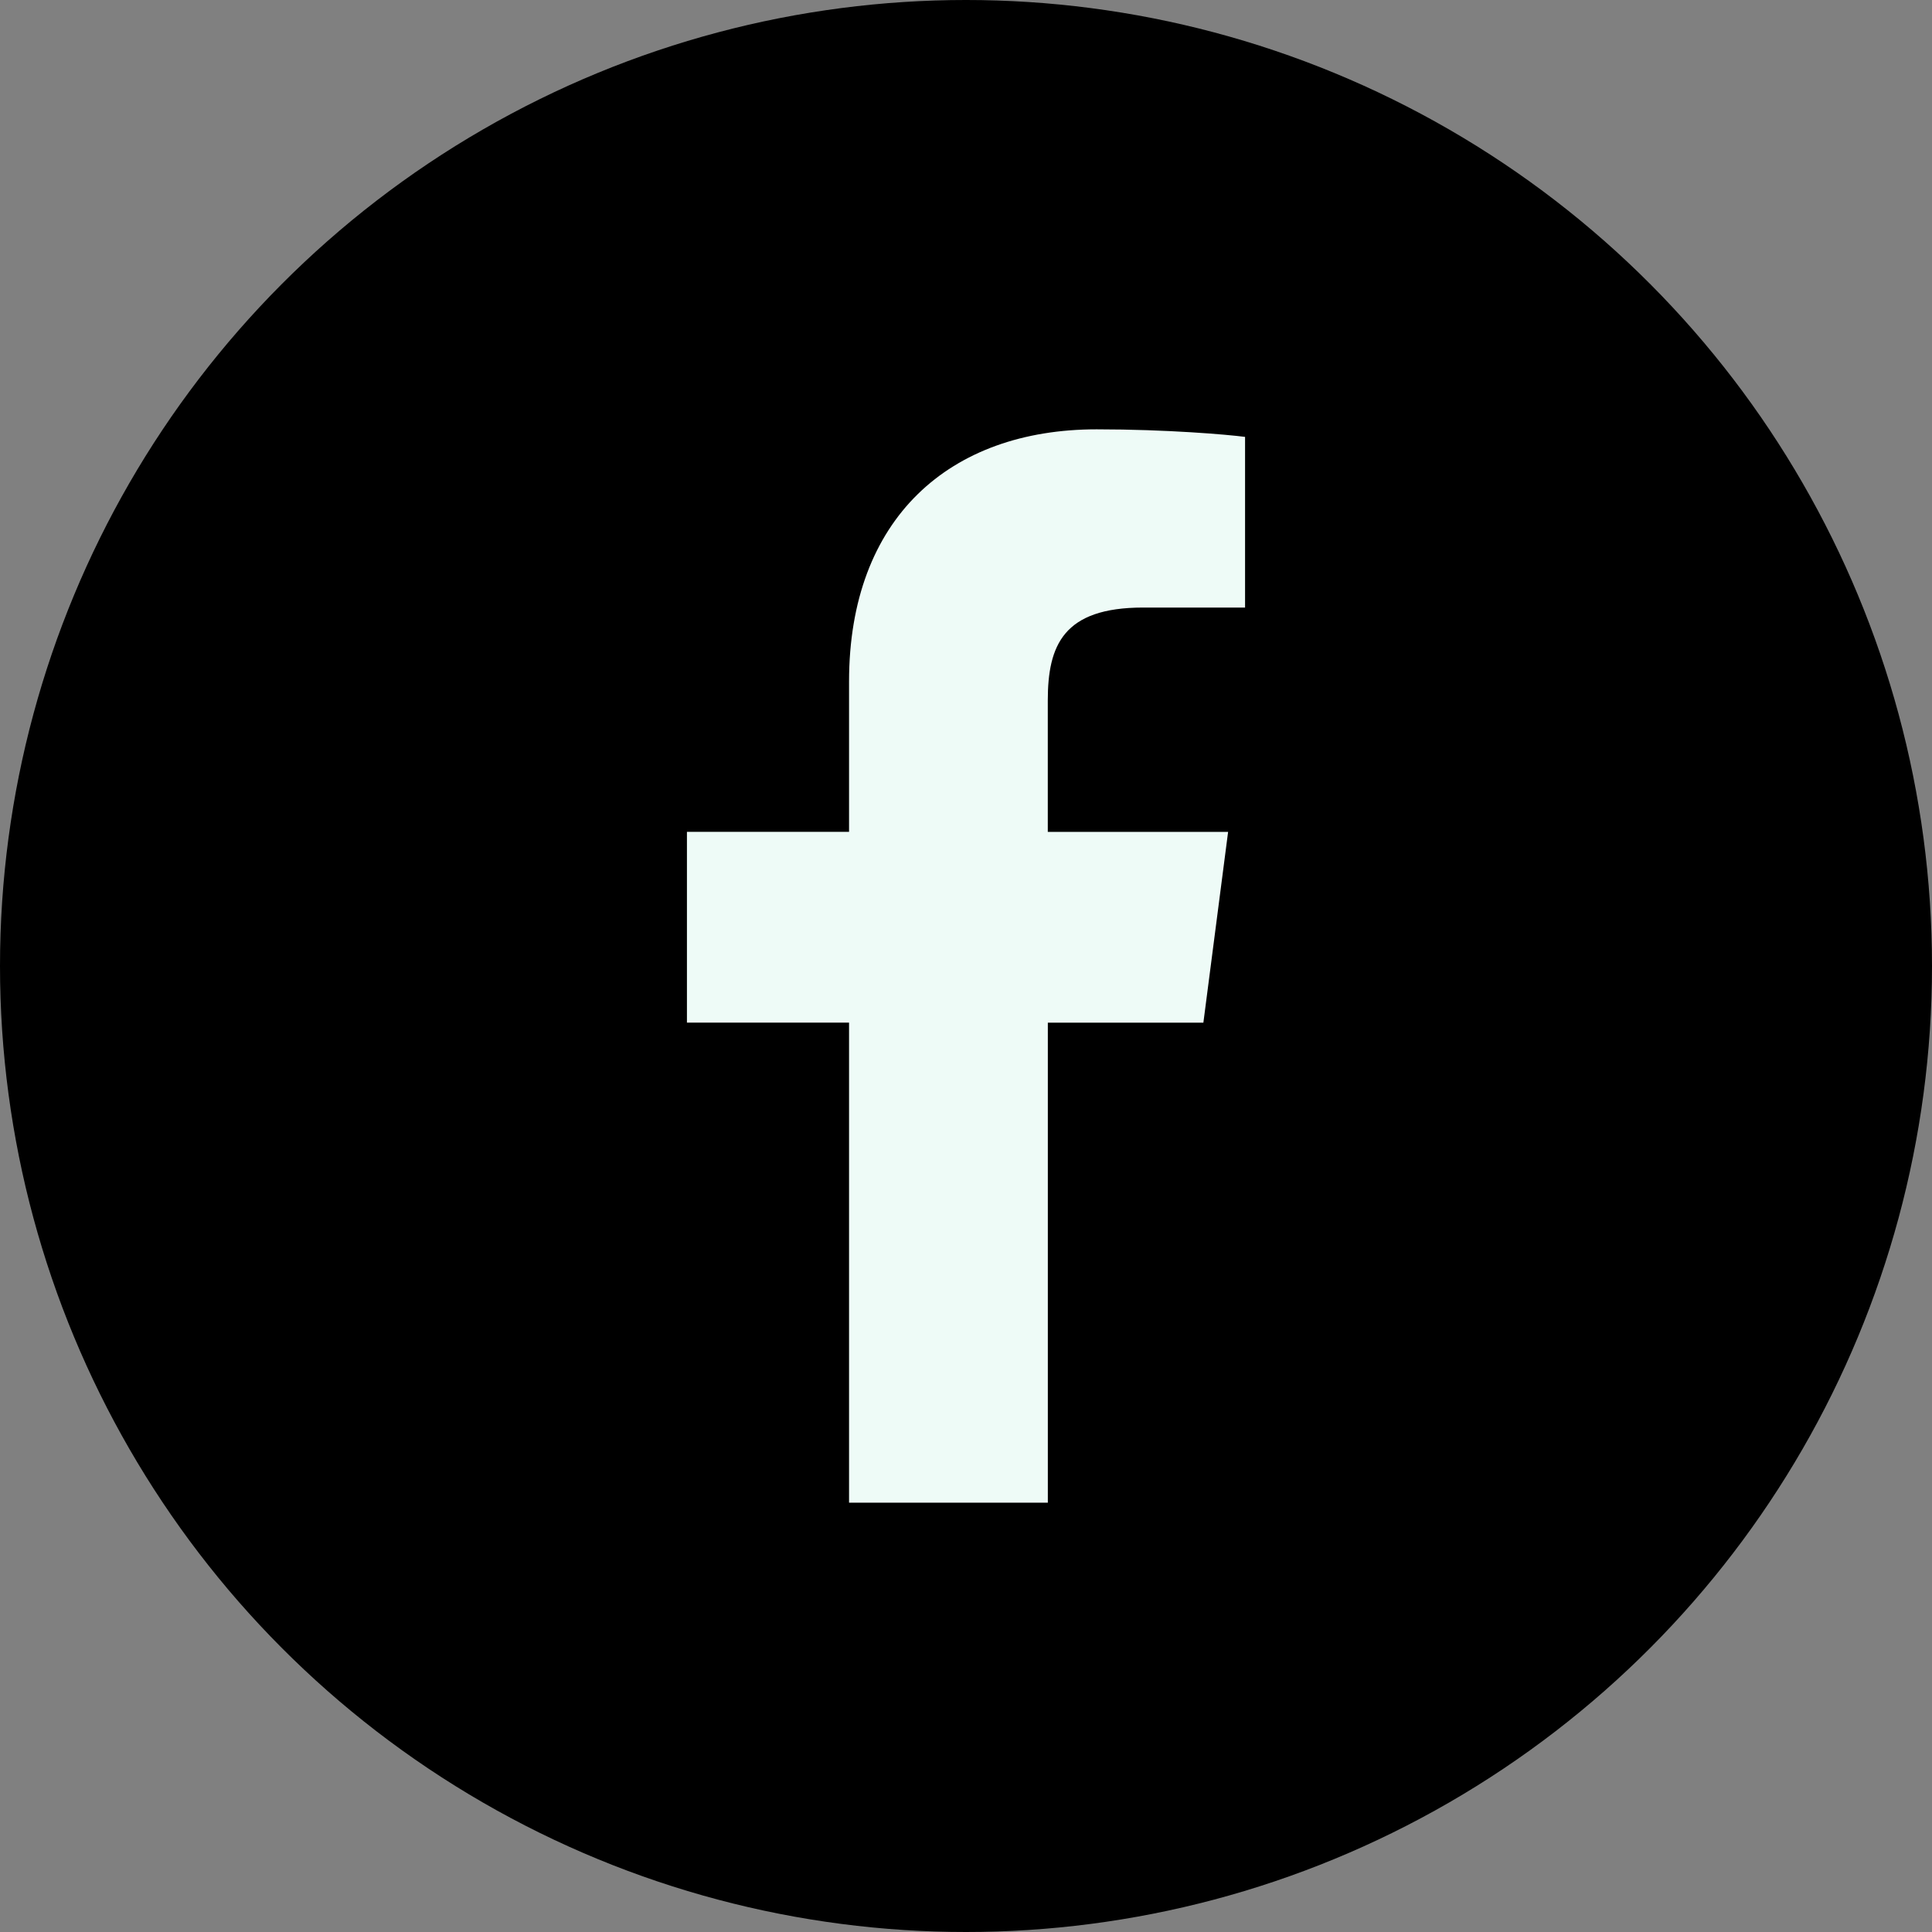 <svg width="45" height="45" viewBox="0 0 45 45" fill="none" xmlns="http://www.w3.org/2000/svg">
<rect x="0" y="0" width="45" height="45" fill="#808080" stroke="none"/>
<circle cx="22.5" cy="22.5" r="22.5" fill="black"/>
<path d="M26.627 14.151H29V10.176C28.59 10.122 27.182 10 25.542 10C22.12 10 19.776 12.07 19.776 15.874V19.375H16V23.819H19.776V35H24.406V23.82H28.029L28.605 19.376H24.405V16.315C24.406 15.03 24.766 14.151 26.627 14.151Z" fill="#EEFBF7"/>
</svg>
